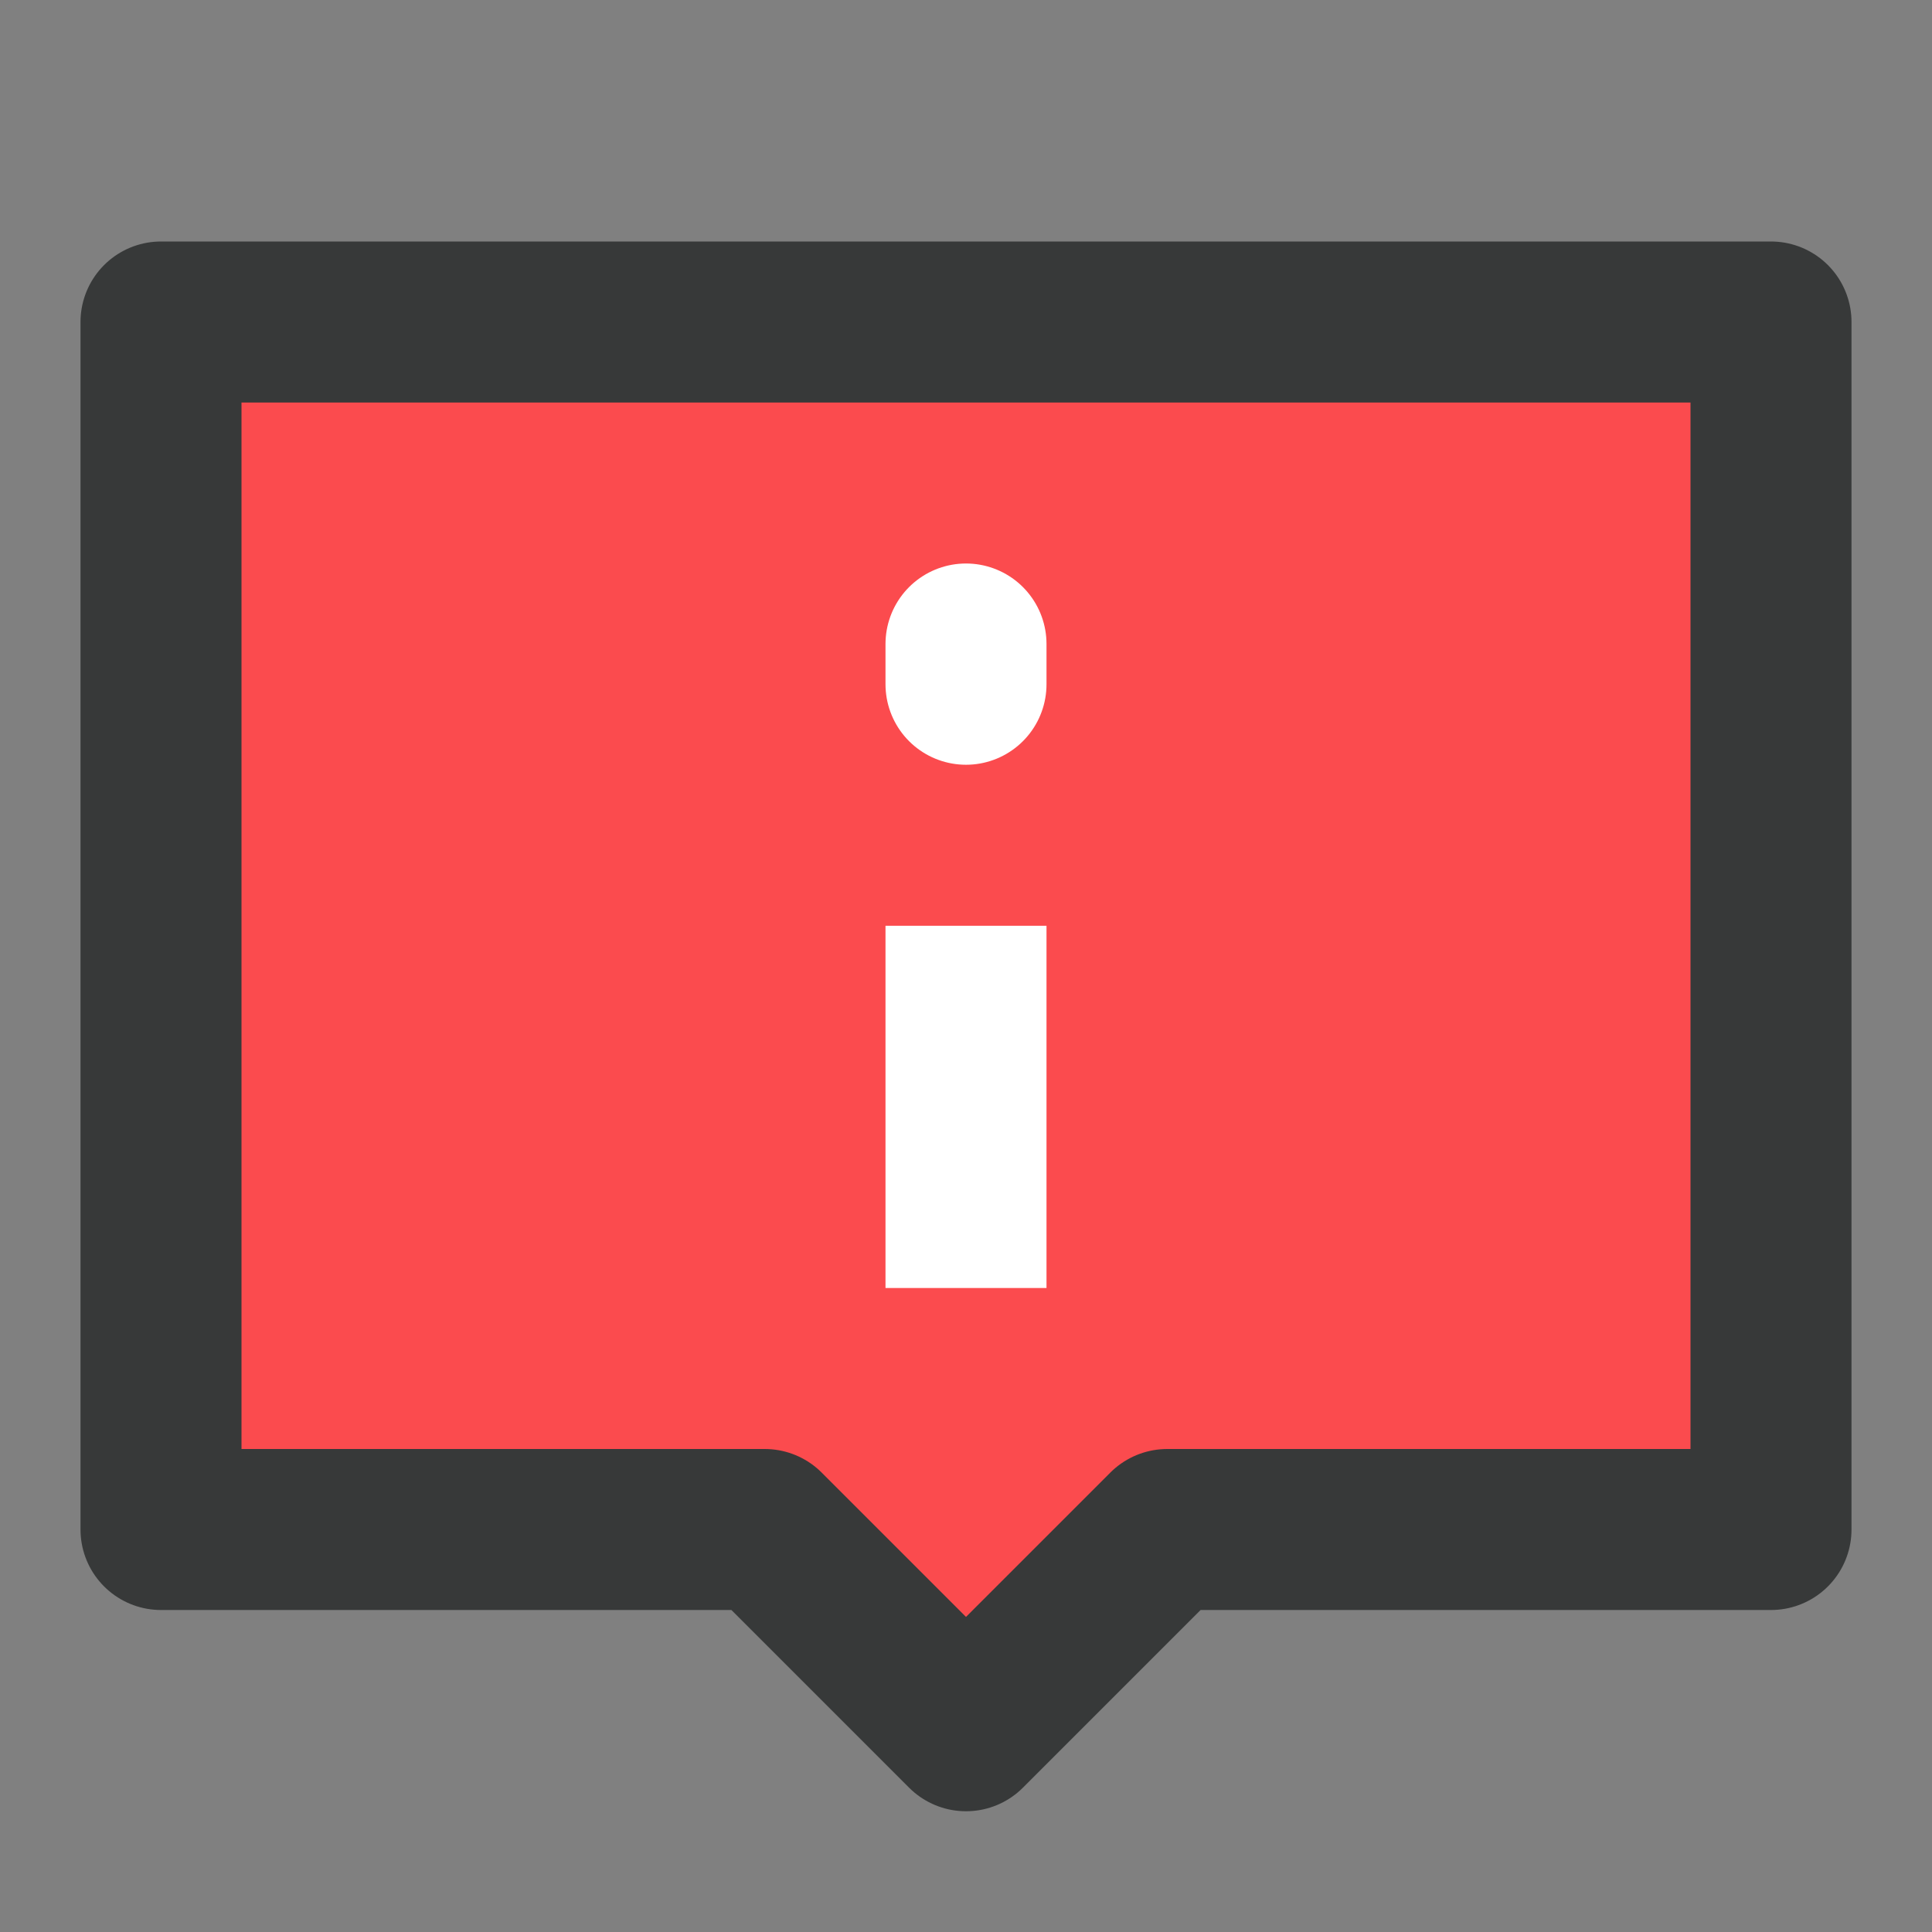 <svg width="24" height="24" viewBox="0 0 24 24" fill="none" xmlns="http://www.w3.org/2000/svg">
<rect x="0" y="0" width="24" height="24" fill="#808080" stroke="none"/>
<path d="M22 4H2V19H9.5L12 21.5L14.5 19H22V4Z" fill="#FB4B4E" stroke="#373939" stroke-width="2" stroke-linecap="round" stroke-linejoin="round"/>
<path d="M12 8V8.5M12 11.5V16V11.5Z" stroke="white" stroke-width="2" stroke-linecap="round"/>
</svg>
